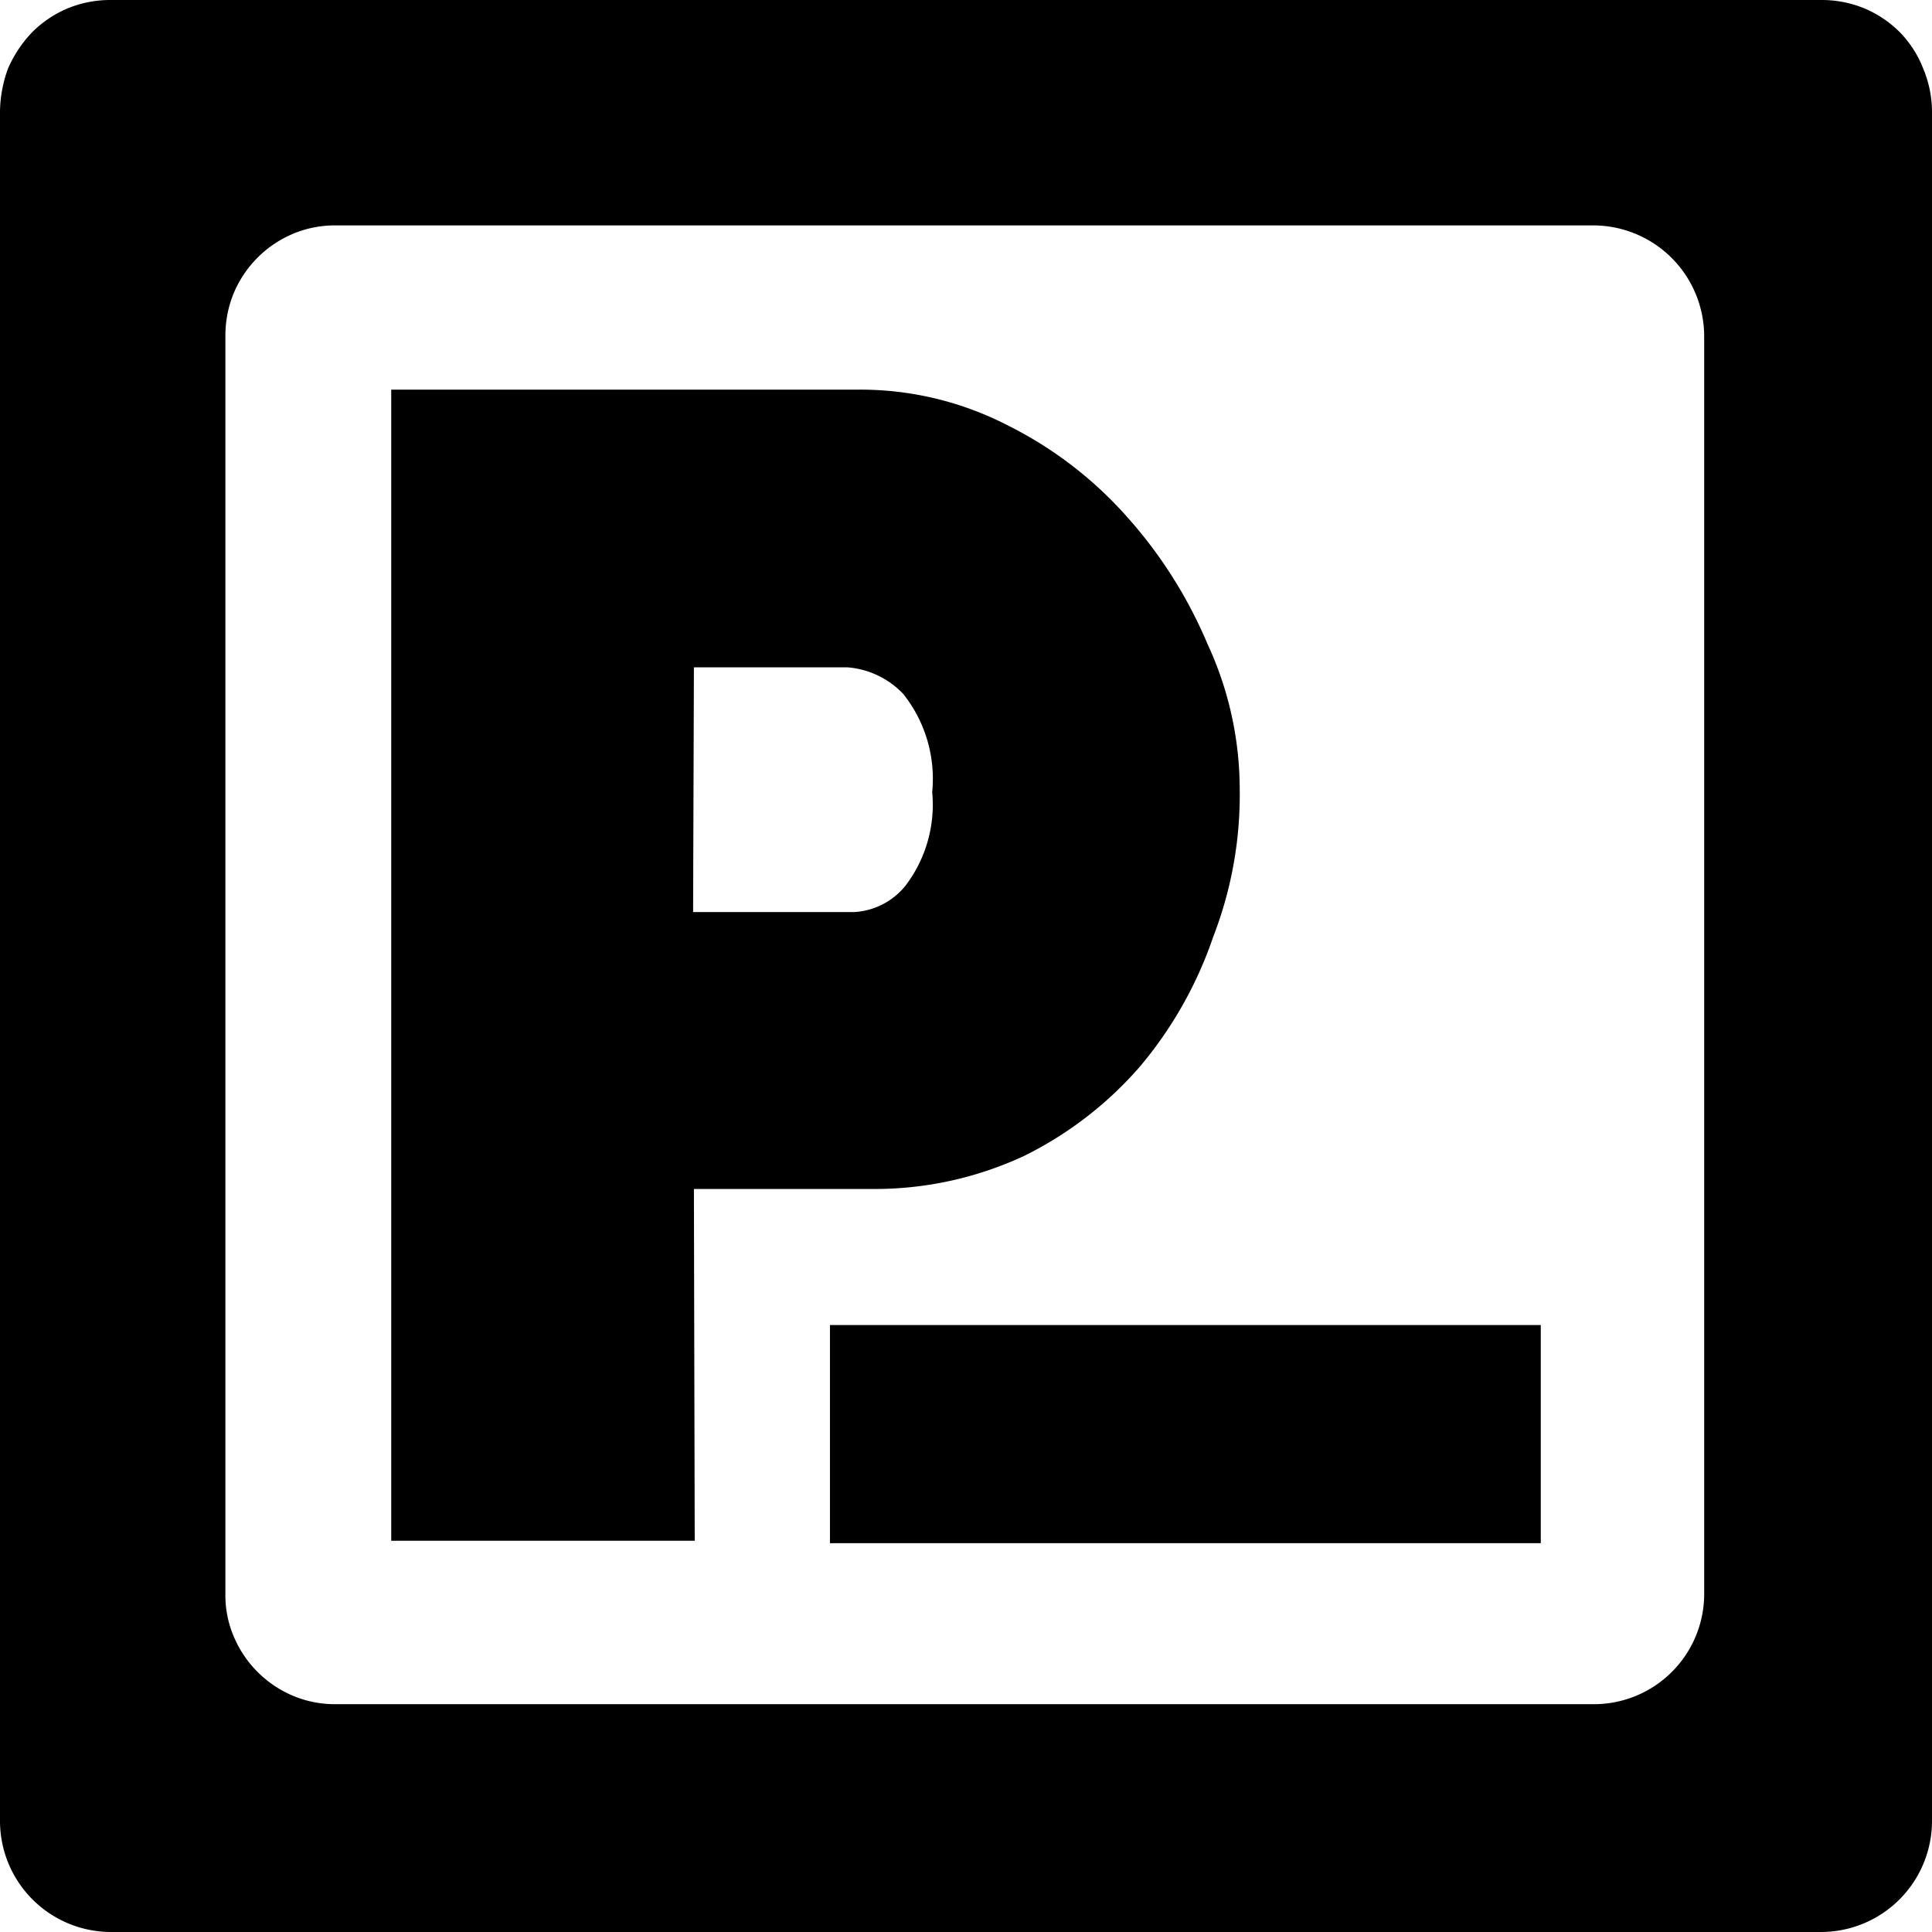 <svg id="Слой_1" data-name="Слой 1" xmlns="http://www.w3.org/2000/svg" xmlns:xlink="http://www.w3.org/1999/xlink" viewBox="0 0 24 24"><defs><style>.cls-1{fill:none;}.cls-2{clip-path:url(#clip-path);}</style><clipPath id="clip-path"><rect class="cls-1" width="24" height="24"/></clipPath></defs><title>PREМонтажная область 1</title><g class="cls-2"><path d="M8.62,14.77h2.24a4.39,4.39,0,0,0,1.86-.41,4.6,4.6,0,0,0,1.44-1.11,5,5,0,0,0,.91-1.61,4.88,4.88,0,0,0,.33-1.85A4.29,4.29,0,0,0,15,8a5.67,5.67,0,0,0-1-1.58,4.9,4.9,0,0,0-1.47-1.13,4,4,0,0,0-1.85-.45H4.86V19.14H8.63Zm0-6.48h1.91a1.07,1.07,0,0,1,.69.33,1.69,1.69,0,0,1,.36,1.22A1.66,1.66,0,0,1,11.25,11a.88.88,0,0,1-.64.33h-2ZM0,1.38V22.62A1.38,1.38,0,0,0,1.38,24H22.62A1.38,1.38,0,0,0,24,22.62V1.38a1.4,1.4,0,0,0-.11-.53A1.34,1.34,0,0,0,23.6.4a1.37,1.37,0,0,0-.45-.3,1.39,1.39,0,0,0-.53-.1H1.38A1.39,1.39,0,0,0,.85.1,1.37,1.37,0,0,0,.4.4,1.54,1.54,0,0,0,.1.85a1.61,1.61,0,0,0-.1.53ZM19.79,21.17H4.18a1.35,1.35,0,0,1-.53-.1,1.38,1.38,0,0,1-.75-.75,1.3,1.3,0,0,1-.1-.52V4.18a1.39,1.39,0,0,1,.1-.53,1.38,1.38,0,0,1,.75-.75,1.35,1.35,0,0,1,.53-.1H19.79a1.38,1.38,0,0,1,1.38,1.38V19.79A1.37,1.37,0,0,1,19.79,21.17Zm-9.48-4.71v2.71h8.83V16.46Z"/></g></svg>